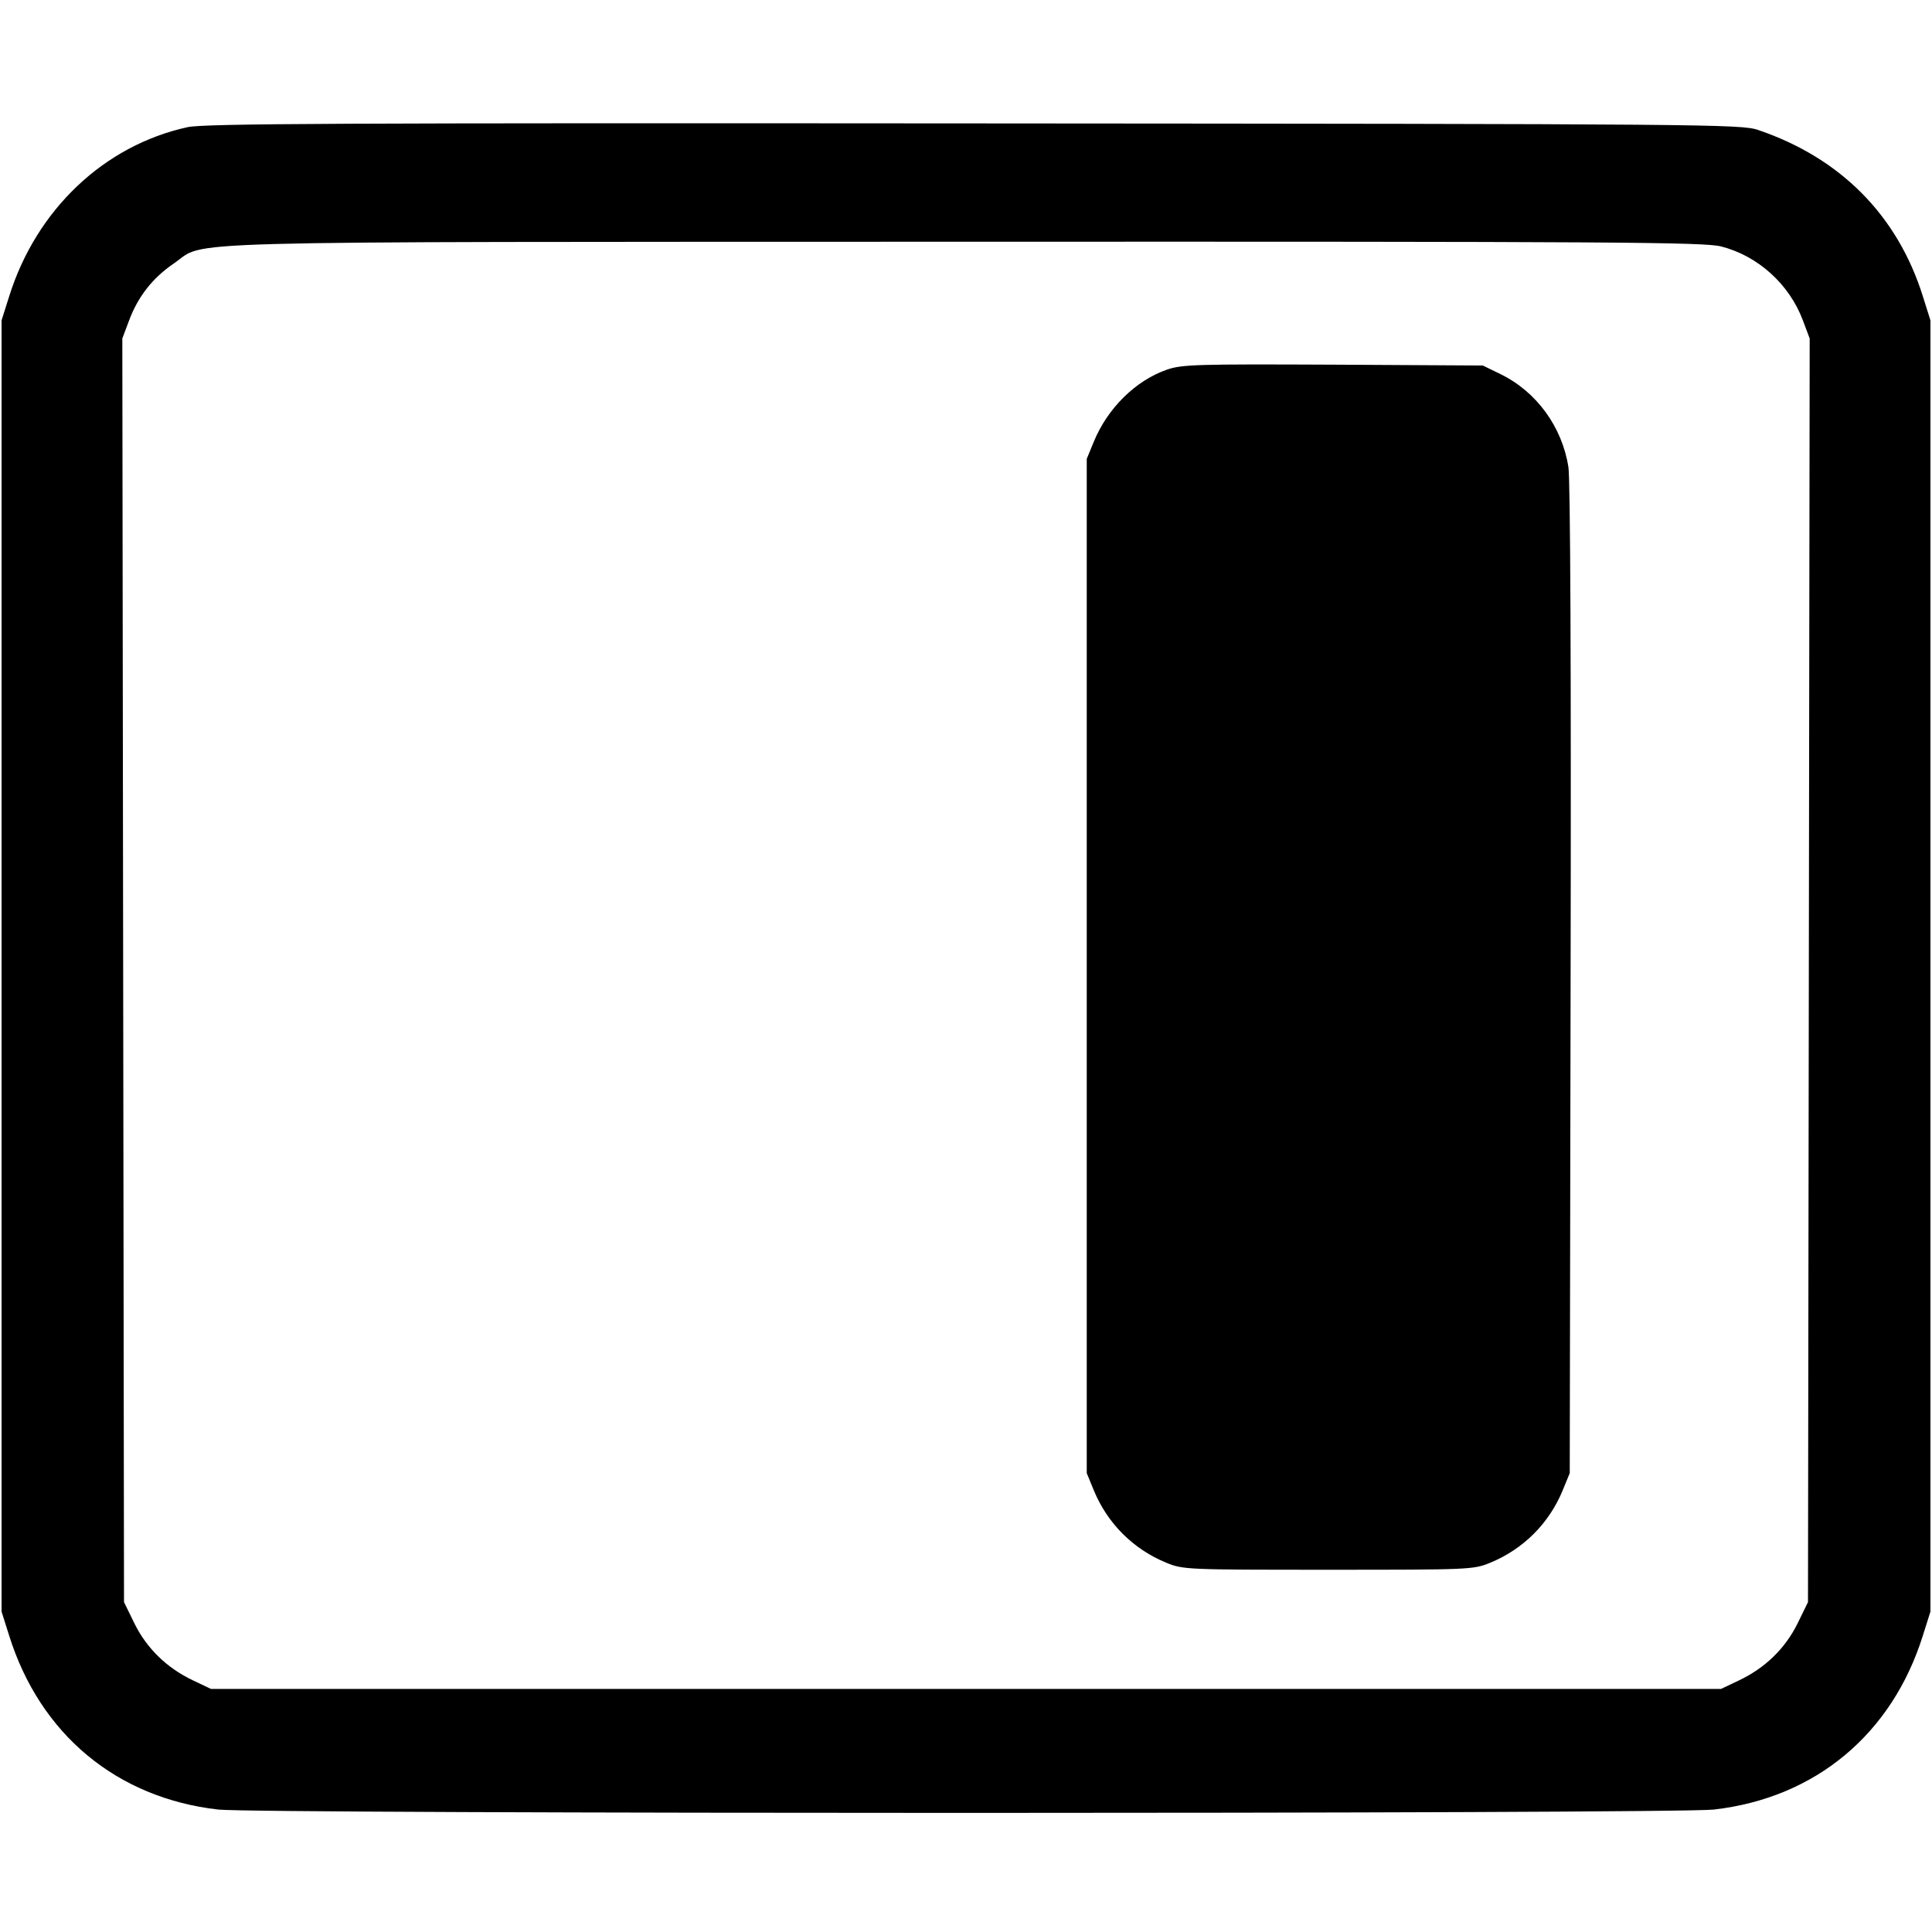 <svg width="16" height="16" fill="currentColor" xmlns="http://www.w3.org/2000/svg"><path d="M1.554 1.053 C 0.862 1.204,0.301 1.736,0.076 2.454 L 0.013 2.653 0.013 8.000 L 0.013 13.347 0.076 13.546 C 0.332 14.362,0.966 14.890,1.807 14.986 C 2.126 15.023,13.874 15.023,14.193 14.986 C 15.034 14.890,15.668 14.362,15.924 13.546 L 15.987 13.347 15.987 8.000 L 15.987 2.653 15.924 2.453 C 15.714 1.784,15.243 1.308,14.559 1.076 C 14.419 1.029,14.161 1.026,8.067 1.022 C 2.806 1.018,1.692 1.023,1.554 1.053 M14.254 2.041 C 14.559 2.119,14.819 2.354,14.931 2.654 L 14.987 2.803 14.980 8.035 L 14.973 13.268 14.886 13.446 C 14.784 13.652,14.618 13.814,14.400 13.917 L 14.253 13.987 8.000 13.987 L 1.747 13.987 1.600 13.917 C 1.382 13.814,1.216 13.652,1.114 13.446 L 1.027 13.268 1.020 8.035 L 1.013 2.803 1.069 2.654 C 1.143 2.456,1.264 2.301,1.441 2.181 C 1.720 1.990,1.225 2.004,7.988 2.002 C 13.377 2.000,14.114 2.005,14.254 2.041 M9.662 3.062 C 9.403 3.153,9.172 3.381,9.058 3.659 L 9.000 3.800 9.000 8.000 L 9.000 12.200 9.058 12.341 C 9.170 12.615,9.385 12.830,9.659 12.942 C 9.797 12.999,9.829 13.000,11.000 13.000 C 12.171 13.000,12.203 12.999,12.341 12.942 C 12.615 12.830,12.830 12.615,12.942 12.341 L 13.000 12.200 13.007 8.120 C 13.012 5.527,13.005 3.978,12.989 3.869 C 12.937 3.536,12.726 3.245,12.428 3.099 L 12.280 3.027 11.040 3.020 C 9.904 3.015,9.788 3.018,9.662 3.062 " stroke="none" fill-rule="evenodd"></path></svg>
